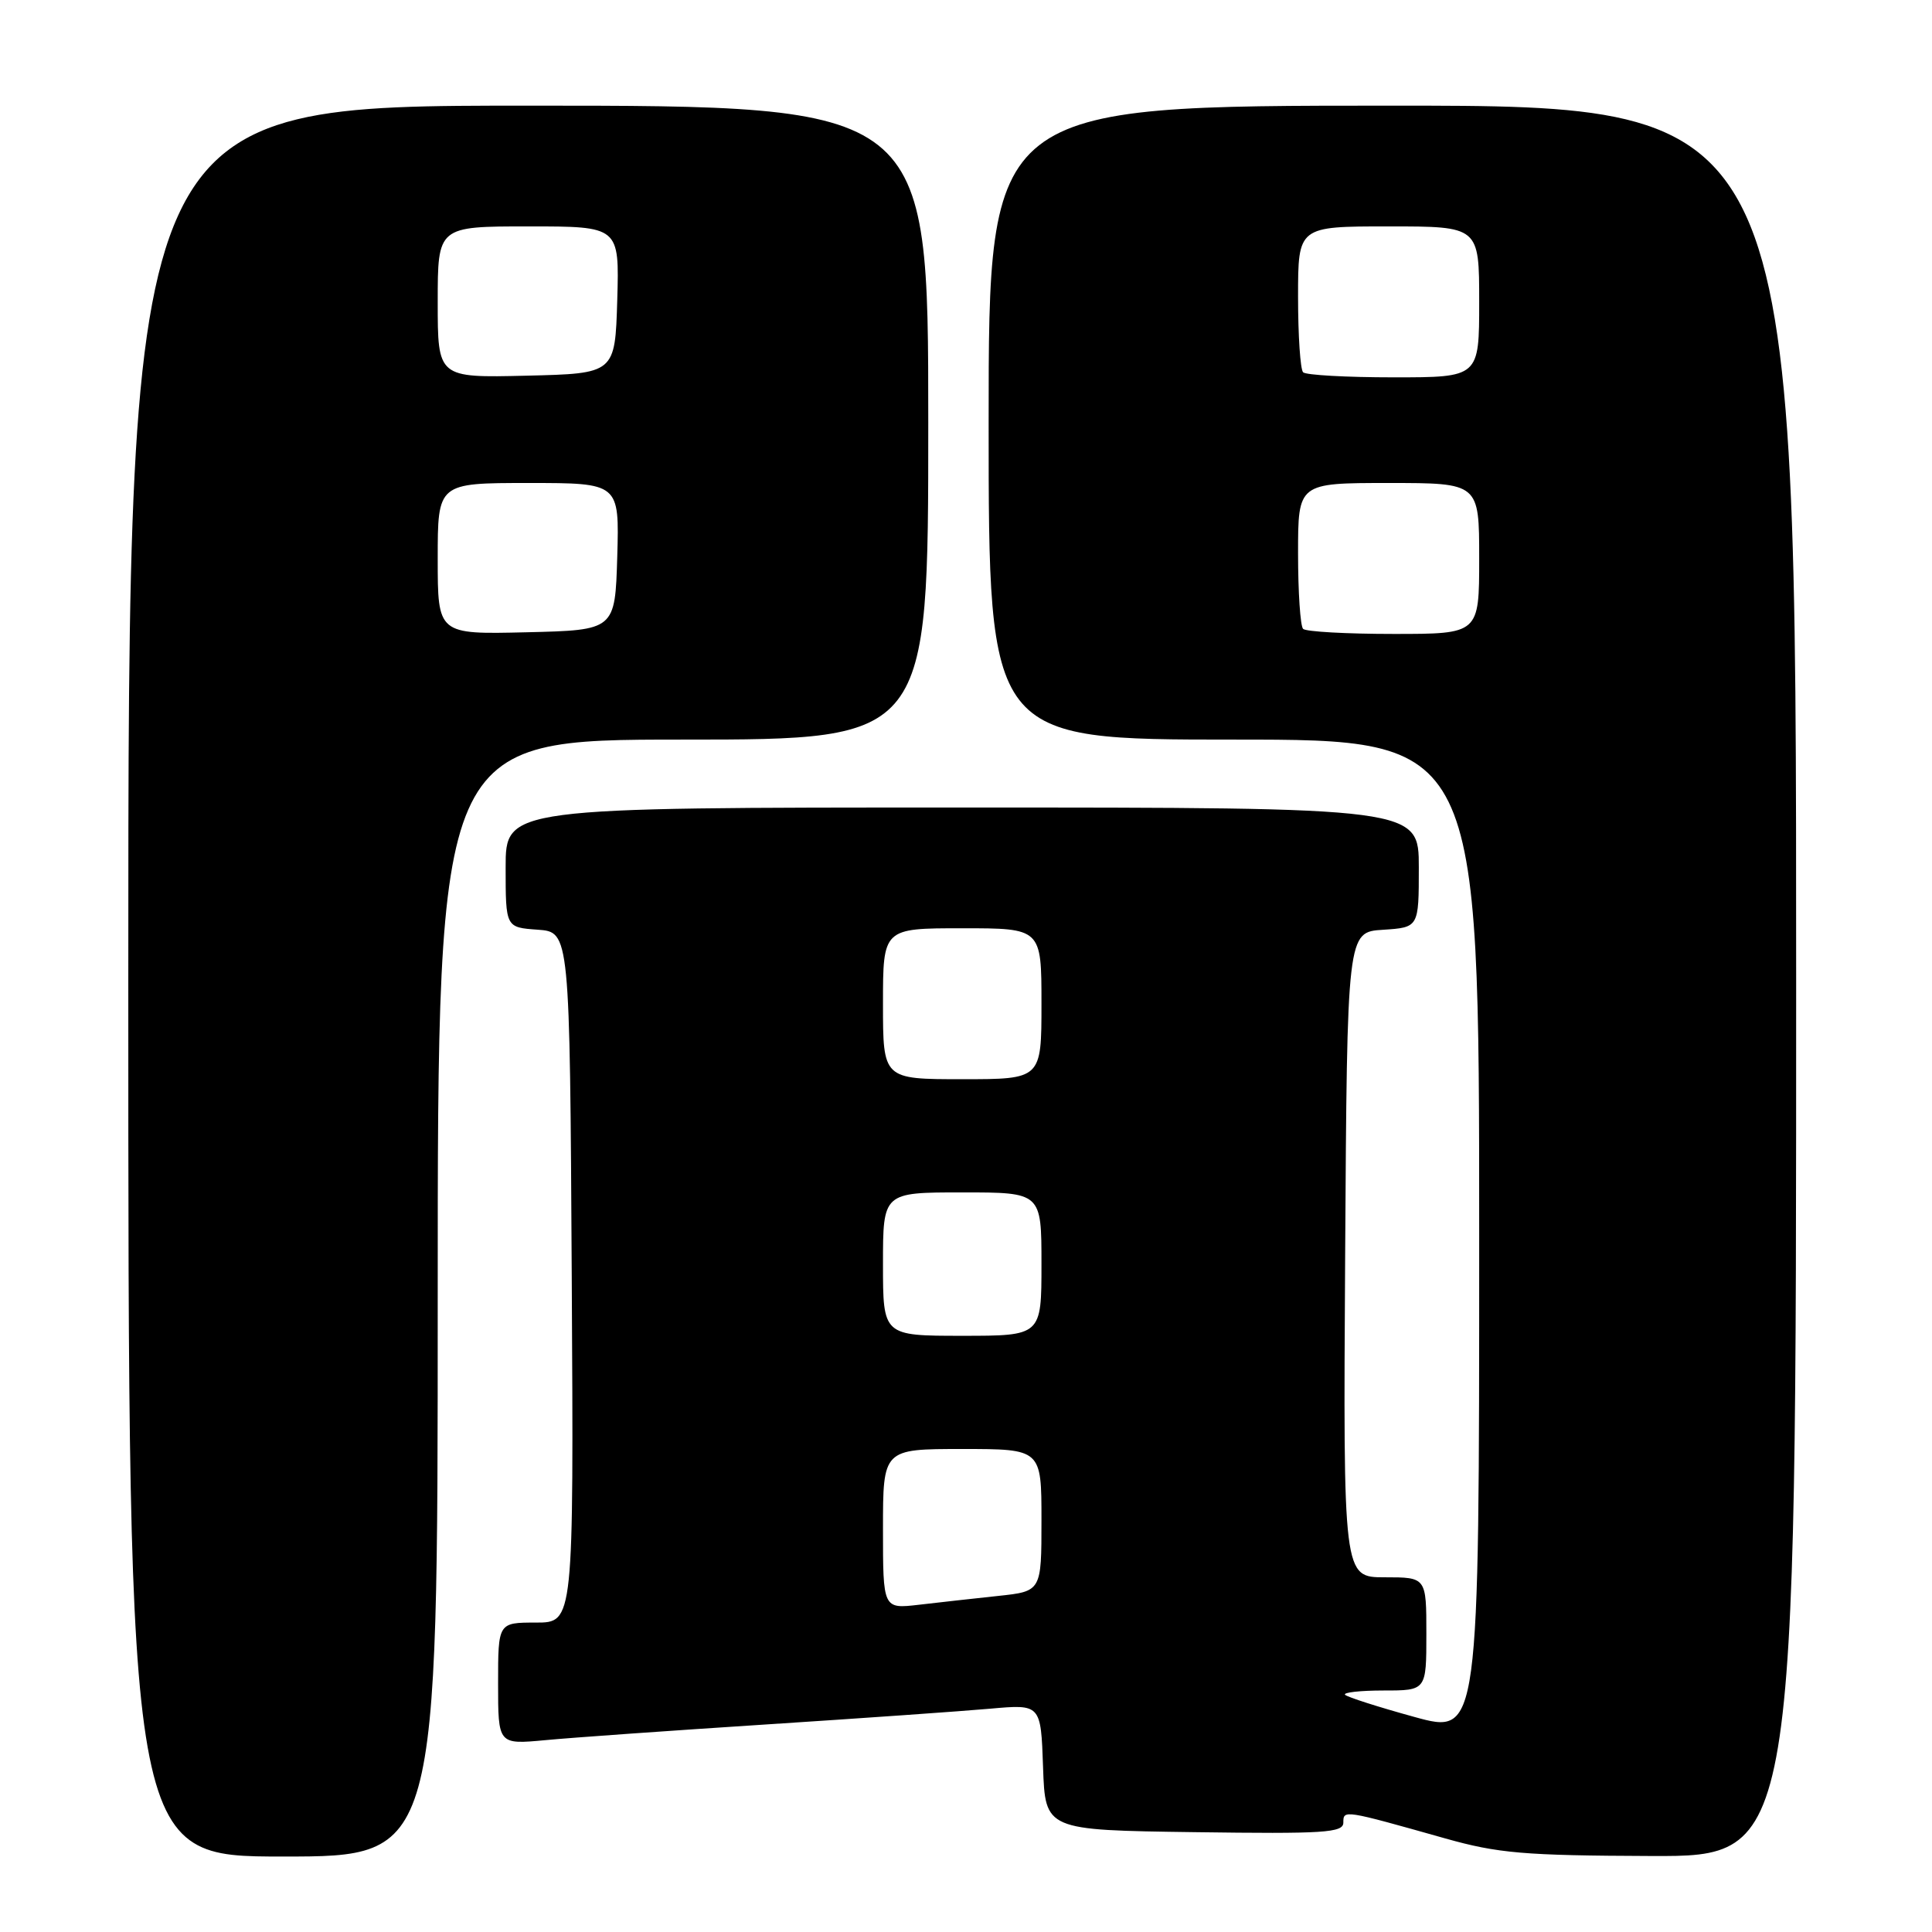<?xml version="1.0" encoding="UTF-8" standalone="no"?>
<!DOCTYPE svg PUBLIC "-//W3C//DTD SVG 1.1//EN" "http://www.w3.org/Graphics/SVG/1.1/DTD/svg11.dtd" >
<svg xmlns="http://www.w3.org/2000/svg" xmlns:xlink="http://www.w3.org/1999/xlink" version="1.1" viewBox="0 0 256 256">
 <g >
 <path fill="currentColor"
d=" M 58.00 172.00 C 58.00 98.00 58.00 98.00 90.50 98.00 C 123.00 98.00 123.00 98.00 123.00 56.00 C 123.00 14.00 123.00 14.00 70.00 14.00 C 17.00 14.00 17.00 14.00 17.00 130.00 C 17.00 246.00 17.00 246.00 37.50 246.00 C 58.00 246.00 58.00 246.00 58.00 172.00 Z  M 238.00 130.00 C 238.00 14.00 238.00 14.00 184.50 14.00 C 131.00 14.00 131.00 14.00 131.00 56.00 C 131.00 98.00 131.00 98.00 163.50 98.00 C 196.00 98.00 196.00 98.00 196.00 163.93 C 196.00 229.87 196.00 229.87 187.40 227.50 C 182.67 226.20 178.55 224.88 178.23 224.57 C 177.92 224.26 180.22 224.00 183.33 224.00 C 189.00 224.00 189.00 224.00 189.00 216.50 C 189.00 209.00 189.00 209.00 183.49 209.00 C 177.98 209.00 177.98 209.00 178.24 166.25 C 178.50 123.50 178.50 123.50 183.25 123.20 C 188.00 122.89 188.00 122.89 188.00 114.95 C 188.00 107.00 188.00 107.00 127.50 107.00 C 67.00 107.00 67.00 107.00 67.00 114.94 C 67.00 122.89 67.00 122.89 71.25 123.19 C 75.50 123.50 75.50 123.50 75.76 169.25 C 76.02 215.00 76.02 215.00 71.01 215.00 C 66.00 215.00 66.00 215.00 66.00 223.08 C 66.00 231.16 66.00 231.16 72.25 230.58 C 75.69 230.25 88.85 229.32 101.50 228.50 C 114.15 227.68 127.52 226.74 131.21 226.41 C 137.92 225.81 137.92 225.81 138.21 234.15 C 138.50 242.50 138.50 242.50 158.25 242.77 C 175.49 243.01 178.00 242.85 178.00 241.50 C 178.00 239.79 178.03 239.80 191.50 243.60 C 198.49 245.57 201.93 245.87 218.75 245.93 C 238.00 246.00 238.00 246.00 238.00 130.00 Z  M 58.00 74.03 C 58.00 64.00 58.00 64.00 70.04 64.00 C 82.07 64.00 82.07 64.00 81.79 73.75 C 81.50 83.50 81.50 83.50 69.75 83.78 C 58.00 84.06 58.00 84.06 58.00 74.03 Z  M 58.00 40.03 C 58.00 30.00 58.00 30.00 70.04 30.00 C 82.07 30.00 82.07 30.00 81.79 39.75 C 81.50 49.50 81.50 49.50 69.75 49.78 C 58.00 50.06 58.00 50.06 58.00 40.03 Z  M 117.00 202.59 C 117.00 192.00 117.00 192.00 127.50 192.00 C 138.00 192.00 138.00 192.00 138.00 201.43 C 138.00 210.86 138.00 210.86 132.25 211.47 C 129.09 211.81 124.36 212.33 121.75 212.64 C 117.00 213.19 117.00 213.19 117.00 202.59 Z  M 117.00 167.50 C 117.00 158.00 117.00 158.00 127.50 158.00 C 138.00 158.00 138.00 158.00 138.00 167.50 C 138.00 177.00 138.00 177.00 127.50 177.00 C 117.00 177.00 117.00 177.00 117.00 167.50 Z  M 117.00 133.00 C 117.00 123.00 117.00 123.00 127.50 123.00 C 138.00 123.00 138.00 123.00 138.00 133.00 C 138.00 143.00 138.00 143.00 127.50 143.00 C 117.00 143.00 117.00 143.00 117.00 133.00 Z  M 172.67 83.33 C 172.30 82.97 172.00 78.47 172.00 73.33 C 172.00 64.00 172.00 64.00 184.00 64.00 C 196.00 64.00 196.00 64.00 196.00 74.00 C 196.00 84.00 196.00 84.00 184.67 84.00 C 178.43 84.00 173.03 83.70 172.67 83.33 Z  M 172.67 49.33 C 172.30 48.97 172.00 44.47 172.00 39.33 C 172.00 30.00 172.00 30.00 184.00 30.00 C 196.00 30.00 196.00 30.00 196.00 40.00 C 196.00 50.00 196.00 50.00 184.67 50.00 C 178.43 50.00 173.03 49.70 172.67 49.33 Z "/>
</g>
</svg>